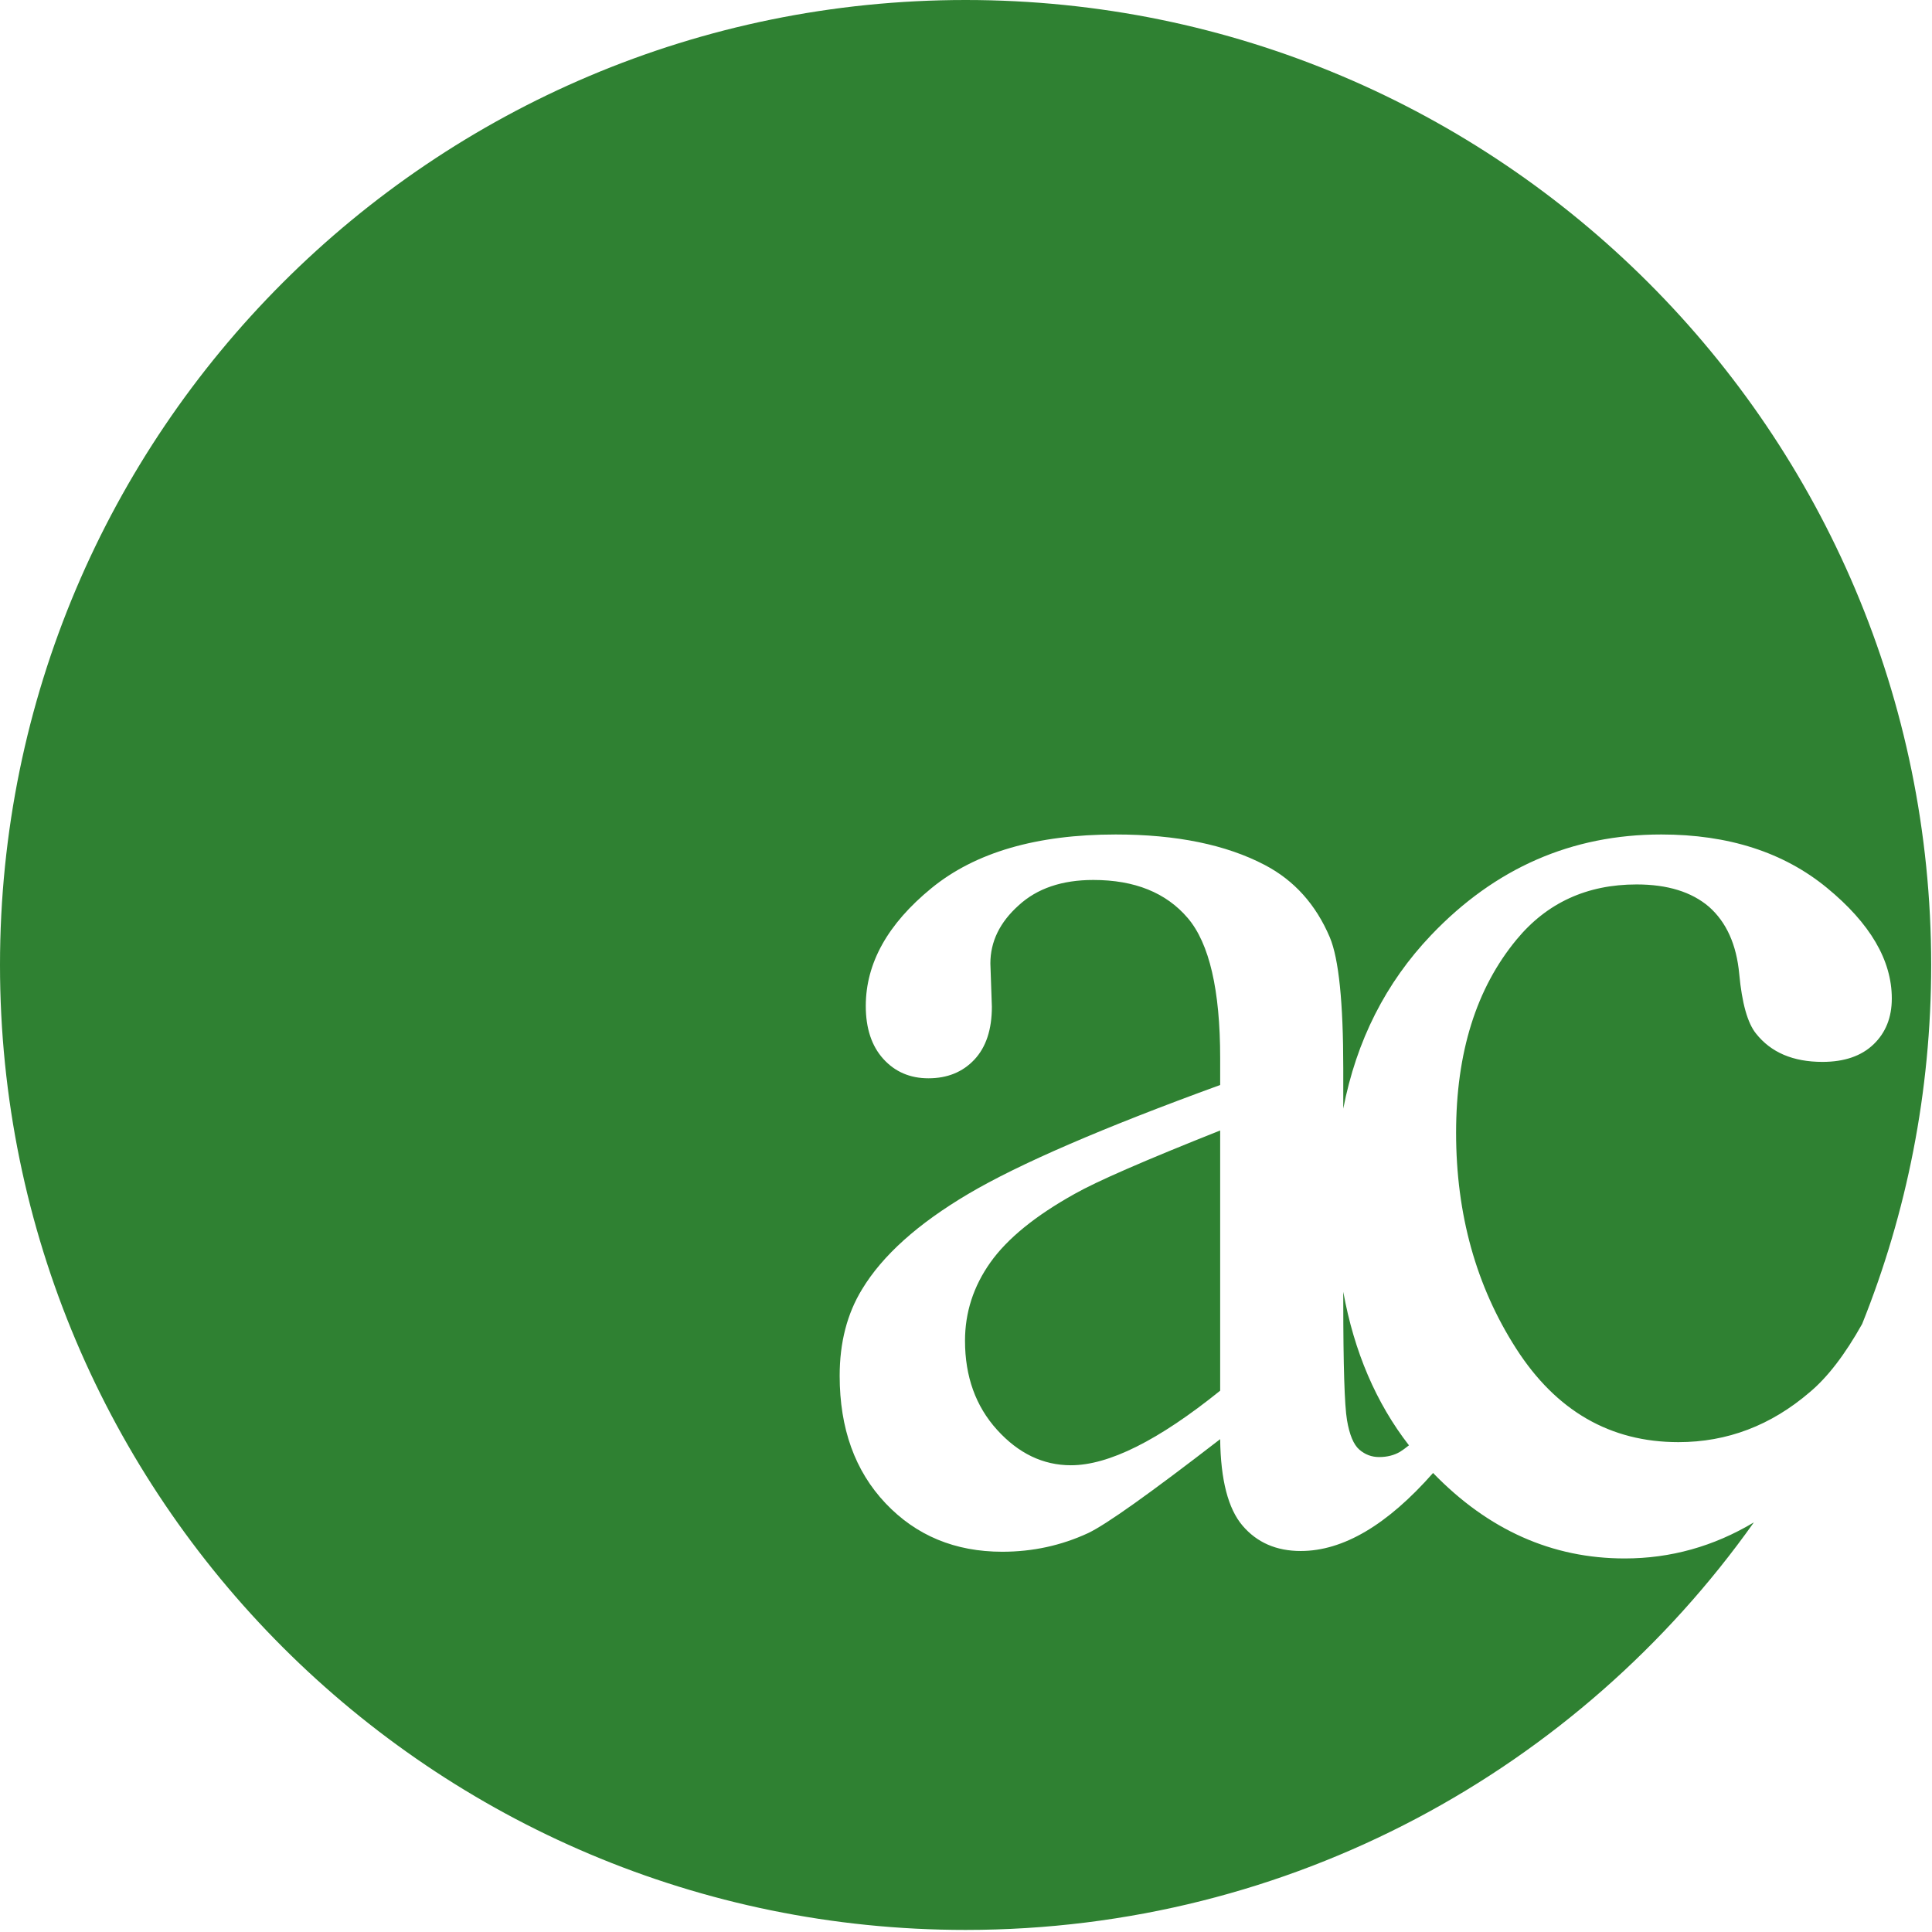 <?xml version="1.0" encoding="UTF-8" standalone="no"?>
<svg width="453px" height="453px" viewBox="0 0 453 453" version="1.1" xmlns="http://www.w3.org/2000/svg" xmlns:xlink="http://www.w3.org/1999/xlink" xmlns:sketch="http://www.bohemiancoding.com/sketch/ns">
    <!-- Generator: Sketch 3.4.2 (15857) - http://www.bohemiancoding.com/sketch -->
    <title>ac-green-</title>
    <desc>Created with Sketch.</desc>
    <defs></defs>
    <g id="Page-1" stroke="none" stroke-width="1" fill="none" fill-rule="evenodd" sketch:type="MSPage">
        <g id="Oval-3-+-ac-Copy" sketch:type="MSLayerGroup" fill="#2F8132">
            <path d="M411.232,356.959 C370.218,414.778 302.72,452.514 226.404,452.514 C101.364,452.514 0,351.215 0,226.257 C0,101.299 101.364,0 226.404,0 C351.443,0 452.807,101.299 452.807,226.257 C452.807,256.003 447.063,284.409 436.623,310.426 C432.6,317.609 428.503,322.943 424.332,326.429 C415.235,334.238 404.973,338.142 393.543,338.142 C377.566,338.142 364.883,330.829 355.495,316.202 C346.107,301.575 341.413,284.705 341.413,265.591 C341.413,246.827 346.136,231.735 355.583,220.313 C362.697,211.688 372.085,207.376 383.747,207.376 C390.978,207.376 396.634,209.124 400.716,212.621 C404.798,216.234 407.159,221.478 407.801,228.355 C408.442,235.231 409.754,239.893 411.737,242.34 C415.235,246.769 420.425,248.984 427.306,248.984 C432.437,248.984 436.431,247.614 439.289,244.875 C442.146,242.136 443.575,238.553 443.575,234.124 C443.575,225.15 438.502,216.496 428.355,208.163 C418.209,199.83 405.264,195.663 389.52,195.663 C368.528,195.663 350.539,203.53 335.553,219.264 C324.907,230.441 318.042,244 314.959,259.942 L314.959,250.557 C314.959,235.056 313.91,224.8 311.81,219.788 C308.545,212.096 303.472,206.444 296.591,202.831 C287.494,198.052 275.832,195.663 261.604,195.663 C243.061,195.663 228.658,199.859 218.396,208.25 C208.133,216.642 203.001,225.849 203.001,235.872 C203.001,241.117 204.372,245.254 207.112,248.284 C209.853,251.314 213.381,252.83 217.696,252.83 C222.127,252.83 225.714,251.373 228.454,248.459 C231.195,245.545 232.565,241.408 232.565,236.047 L232.215,225.907 C232.215,220.779 234.431,216.234 238.863,212.271 C243.178,208.309 249.009,206.327 256.356,206.327 C266.036,206.327 273.412,209.299 278.485,215.243 C283.559,221.187 286.095,232.142 286.095,248.109 L286.095,254.403 C258.572,264.426 238.892,272.934 227.055,279.927 C215.217,286.92 206.908,294.379 202.127,302.304 C198.628,308.015 196.879,314.774 196.879,322.583 C196.879,334.937 200.465,344.902 207.637,352.477 C214.809,360.053 223.935,363.841 235.014,363.841 C242.128,363.841 248.834,362.384 255.132,359.47 C259.33,357.489 269.651,350.146 286.095,337.443 C286.212,347 287.961,353.759 291.343,357.722 C294.725,361.685 299.273,363.666 304.988,363.666 C314.923,363.666 325.265,357.568 336.014,345.373 C348.951,358.734 363.929,365.414 380.948,365.414 C391.708,365.414 401.803,362.596 411.232,356.959 Z M314.959,302.898 L314.959,304.926 C314.959,320.194 315.251,329.547 315.834,332.985 C316.417,336.423 317.379,338.725 318.72,339.89 C320.061,341.056 321.607,341.638 323.356,341.638 C325.222,341.638 326.855,341.231 328.254,340.415 C328.831,340.058 329.533,339.55 330.361,338.89 C322.642,328.941 317.508,316.944 314.959,302.898 Z M286.095,326.079 L286.095,265.067 C268.485,272.06 257.114,277.013 251.983,279.927 C242.77,285.055 236.181,290.416 232.215,296.01 C228.25,301.605 226.268,307.723 226.268,314.366 C226.268,322.758 228.775,329.722 233.79,335.258 C238.805,340.794 244.577,343.562 251.108,343.562 C259.972,343.562 271.634,337.734 286.095,326.079 Z" id="ac-green-" sketch:type="MSShapeGroup"></path>
        </g>
    </g>
</svg>